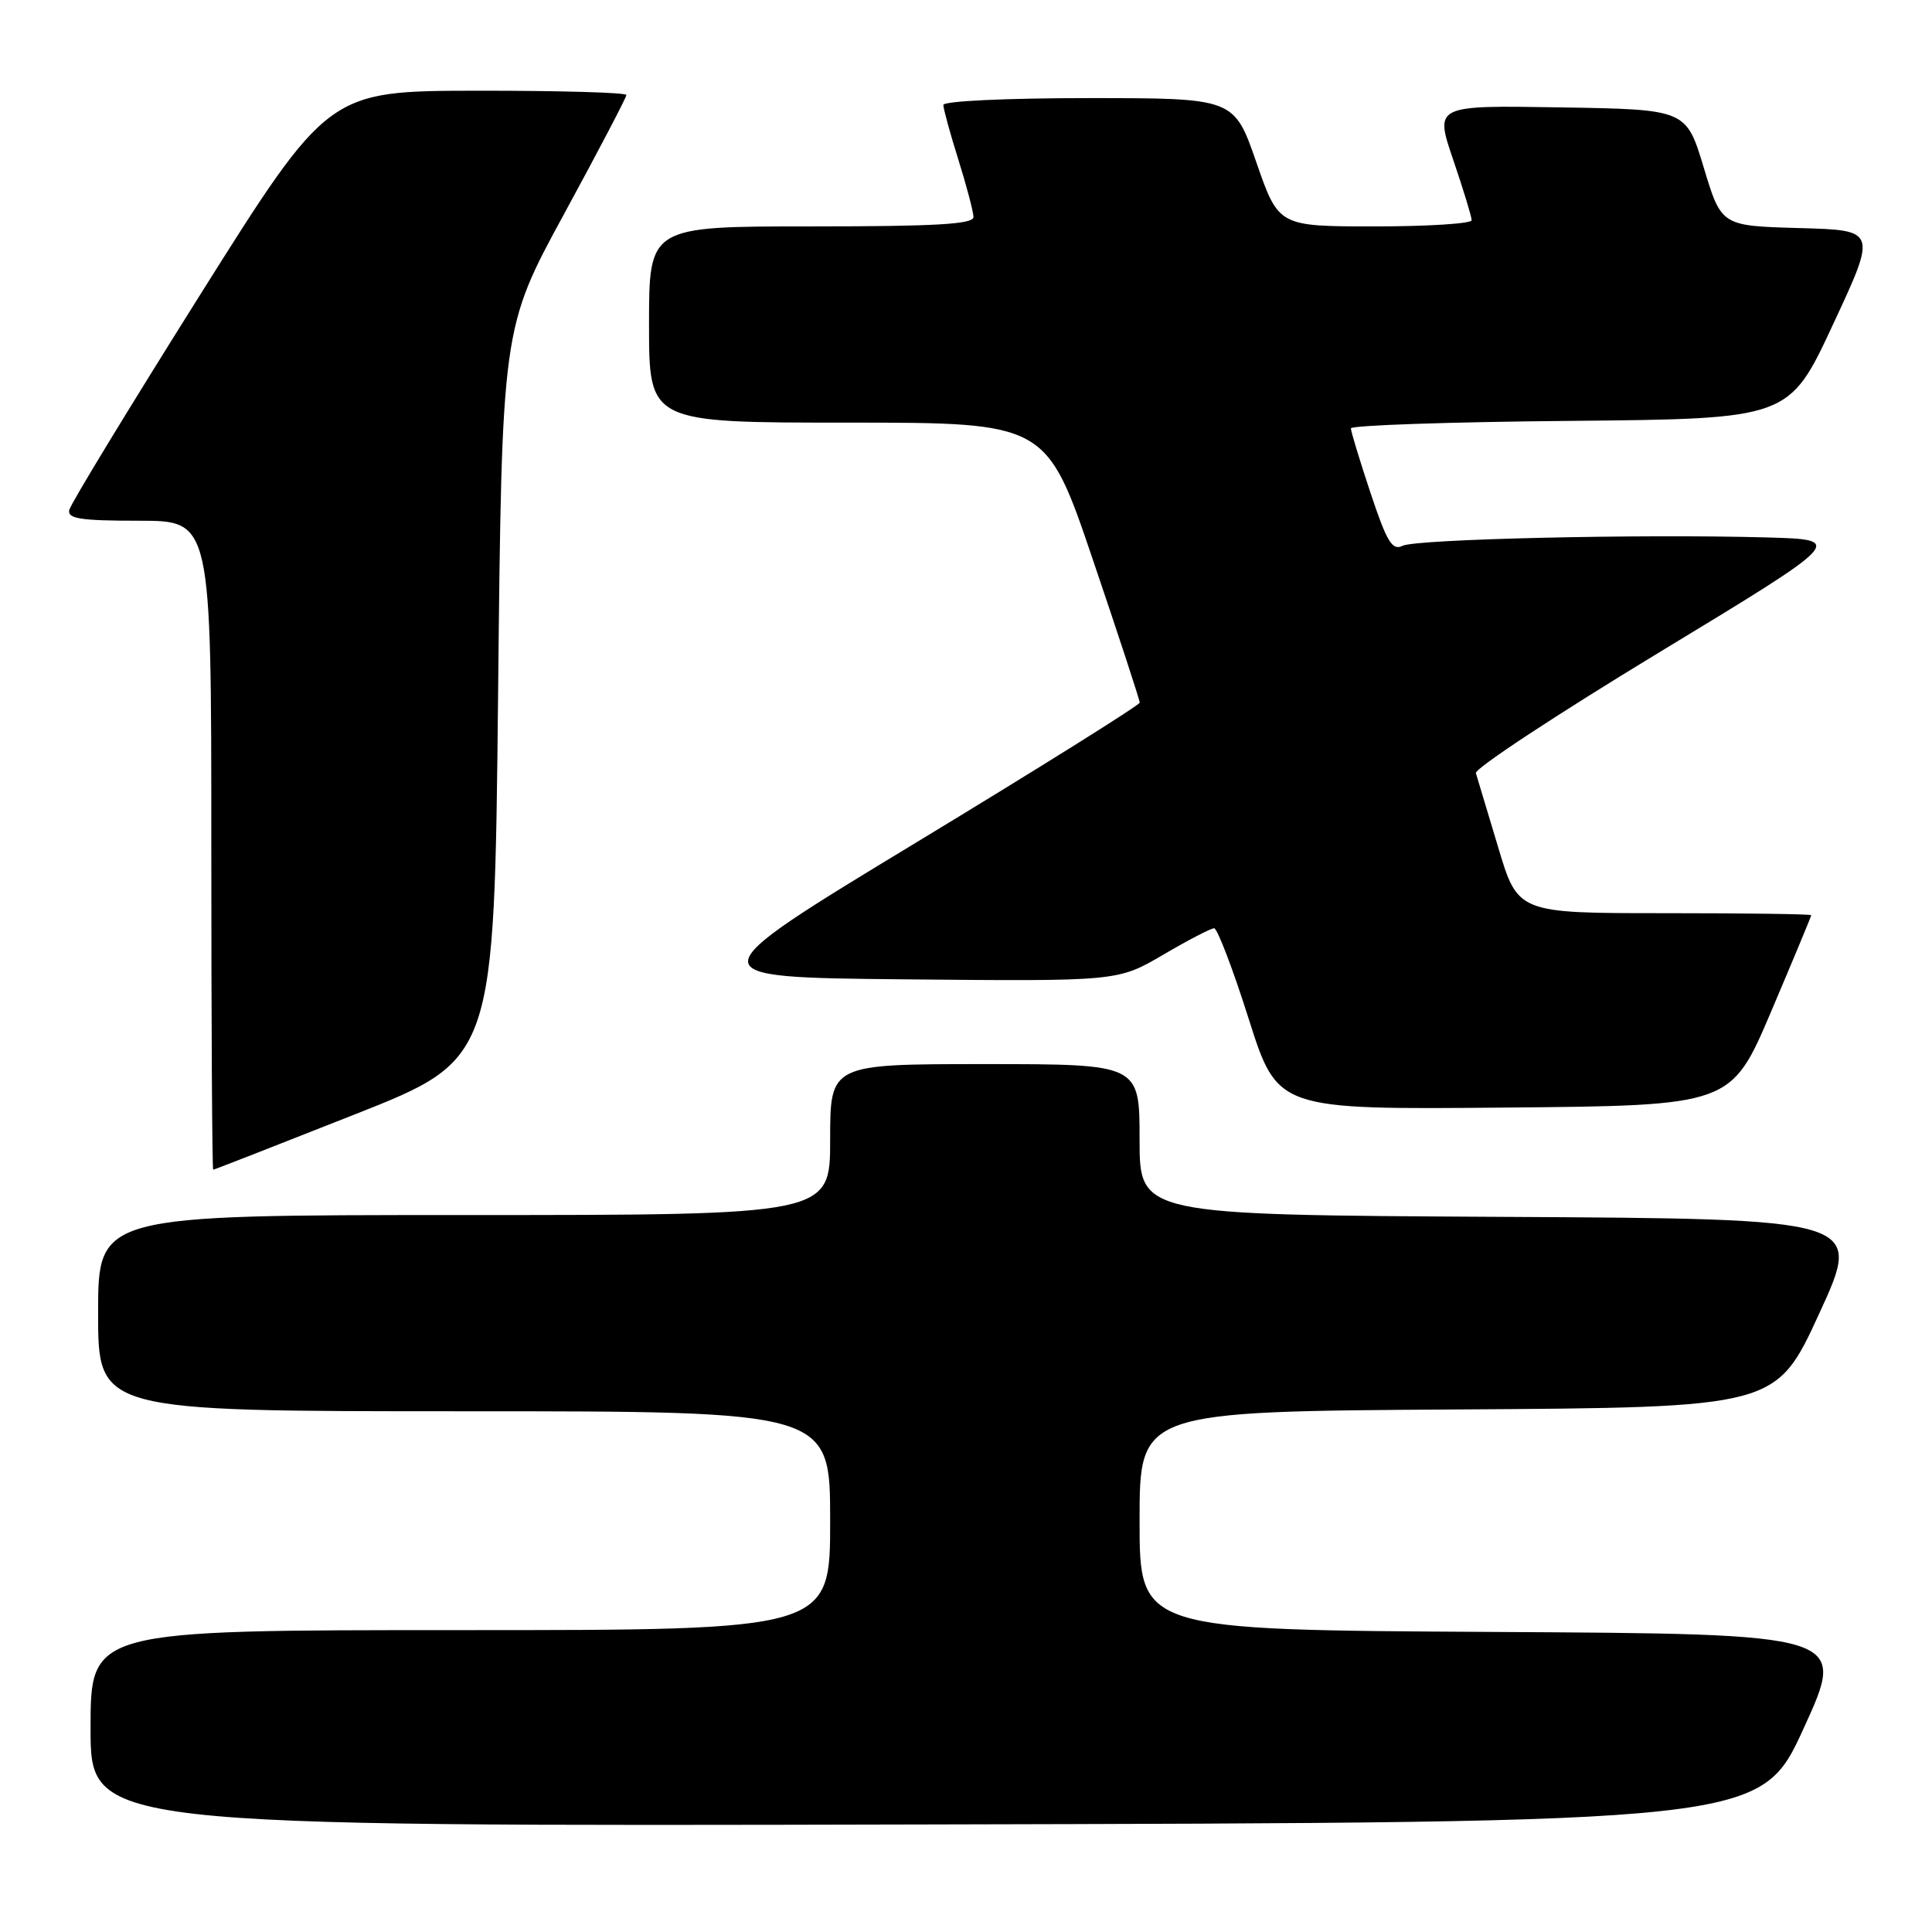 <?xml version="1.0" encoding="UTF-8" standalone="no"?>
<!DOCTYPE svg PUBLIC "-//W3C//DTD SVG 1.1//EN" "http://www.w3.org/Graphics/SVG/1.1/DTD/svg11.dtd" >
<svg xmlns="http://www.w3.org/2000/svg" xmlns:xlink="http://www.w3.org/1999/xlink" version="1.1" viewBox="0 0 256 256">
 <g >
 <path fill="currentColor"
d=" M 239.00 229.00 C 244.72 216.50 244.72 216.50 197.86 216.24 C 151.00 215.98 151.00 215.98 151.00 201.50 C 151.00 187.02 151.00 187.02 193.17 186.76 C 235.34 186.50 235.34 186.50 241.08 174.00 C 246.82 161.50 246.82 161.50 198.91 161.24 C 151.00 160.98 151.00 160.98 151.00 150.99 C 151.00 141.00 151.00 141.00 130.50 141.00 C 110.00 141.00 110.00 141.00 110.00 151.00 C 110.00 161.00 110.00 161.00 61.50 161.00 C 13.00 161.00 13.00 161.00 13.00 174.00 C 13.00 187.00 13.00 187.00 61.50 187.00 C 110.00 187.00 110.00 187.00 110.00 201.50 C 110.00 216.00 110.00 216.00 61.00 216.00 C 12.00 216.00 12.00 216.00 12.00 229.00 C 12.00 242.01 12.00 242.01 122.64 241.75 C 233.28 241.50 233.28 241.50 239.00 229.00 Z  M 47.00 147.67 C 65.50 140.36 65.50 140.36 66.00 91.93 C 66.50 43.50 66.50 43.50 74.75 28.34 C 79.29 20.00 83.00 12.91 83.00 12.59 C 83.00 12.26 74.11 12.01 63.25 12.02 C 43.50 12.05 43.50 12.05 26.50 39.09 C 17.15 53.97 9.35 66.78 9.18 67.57 C 8.91 68.73 10.64 69.00 18.43 69.00 C 28.00 69.00 28.00 69.00 28.00 112.00 C 28.00 135.65 28.11 155.00 28.25 154.99 C 28.39 154.99 36.83 151.69 47.00 147.67 Z  M 234.69 134.02 C 237.61 127.15 240.00 121.41 240.00 121.27 C 240.00 121.12 231.25 121.00 220.56 121.00 C 201.12 121.00 201.12 121.00 198.51 112.25 C 197.07 107.44 195.74 103.02 195.56 102.44 C 195.37 101.86 206.30 94.66 219.86 86.44 C 244.50 71.50 244.50 71.50 234.00 71.21 C 217.20 70.75 187.65 71.43 185.85 72.32 C 184.48 73.00 183.77 71.83 181.60 65.31 C 180.17 61.01 179.00 57.16 179.00 56.76 C 179.00 56.36 192.06 55.91 208.03 55.77 C 237.06 55.50 237.06 55.50 242.88 43.00 C 248.71 30.50 248.71 30.50 238.40 30.22 C 228.09 29.93 228.09 29.93 225.76 22.22 C 223.43 14.50 223.43 14.50 206.77 14.23 C 190.10 13.95 190.10 13.95 192.55 21.15 C 193.90 25.11 195.00 28.72 195.00 29.18 C 195.00 29.63 189.24 30.00 182.21 30.00 C 169.42 30.00 169.42 30.00 166.47 21.50 C 163.52 13.00 163.52 13.00 144.26 13.00 C 133.34 13.00 125.00 13.39 125.00 13.91 C 125.00 14.41 125.89 17.67 126.99 21.16 C 128.08 24.65 128.98 28.06 128.99 28.75 C 129.00 29.71 124.04 30.00 107.50 30.00 C 86.00 30.00 86.00 30.00 86.00 43.00 C 86.00 56.00 86.00 56.00 112.33 56.00 C 138.66 56.00 138.66 56.00 144.84 74.25 C 148.25 84.29 151.02 92.77 151.02 93.10 C 151.01 93.43 137.71 101.75 121.46 111.60 C 91.92 129.50 91.92 129.50 120.02 129.77 C 148.11 130.03 148.11 130.03 154.11 126.52 C 157.41 124.58 160.45 123.00 160.88 123.00 C 161.30 123.00 163.37 128.41 165.46 135.01 C 169.28 147.03 169.28 147.03 199.33 146.76 C 229.38 146.50 229.38 146.50 234.69 134.02 Z "/>
</g>
</svg>